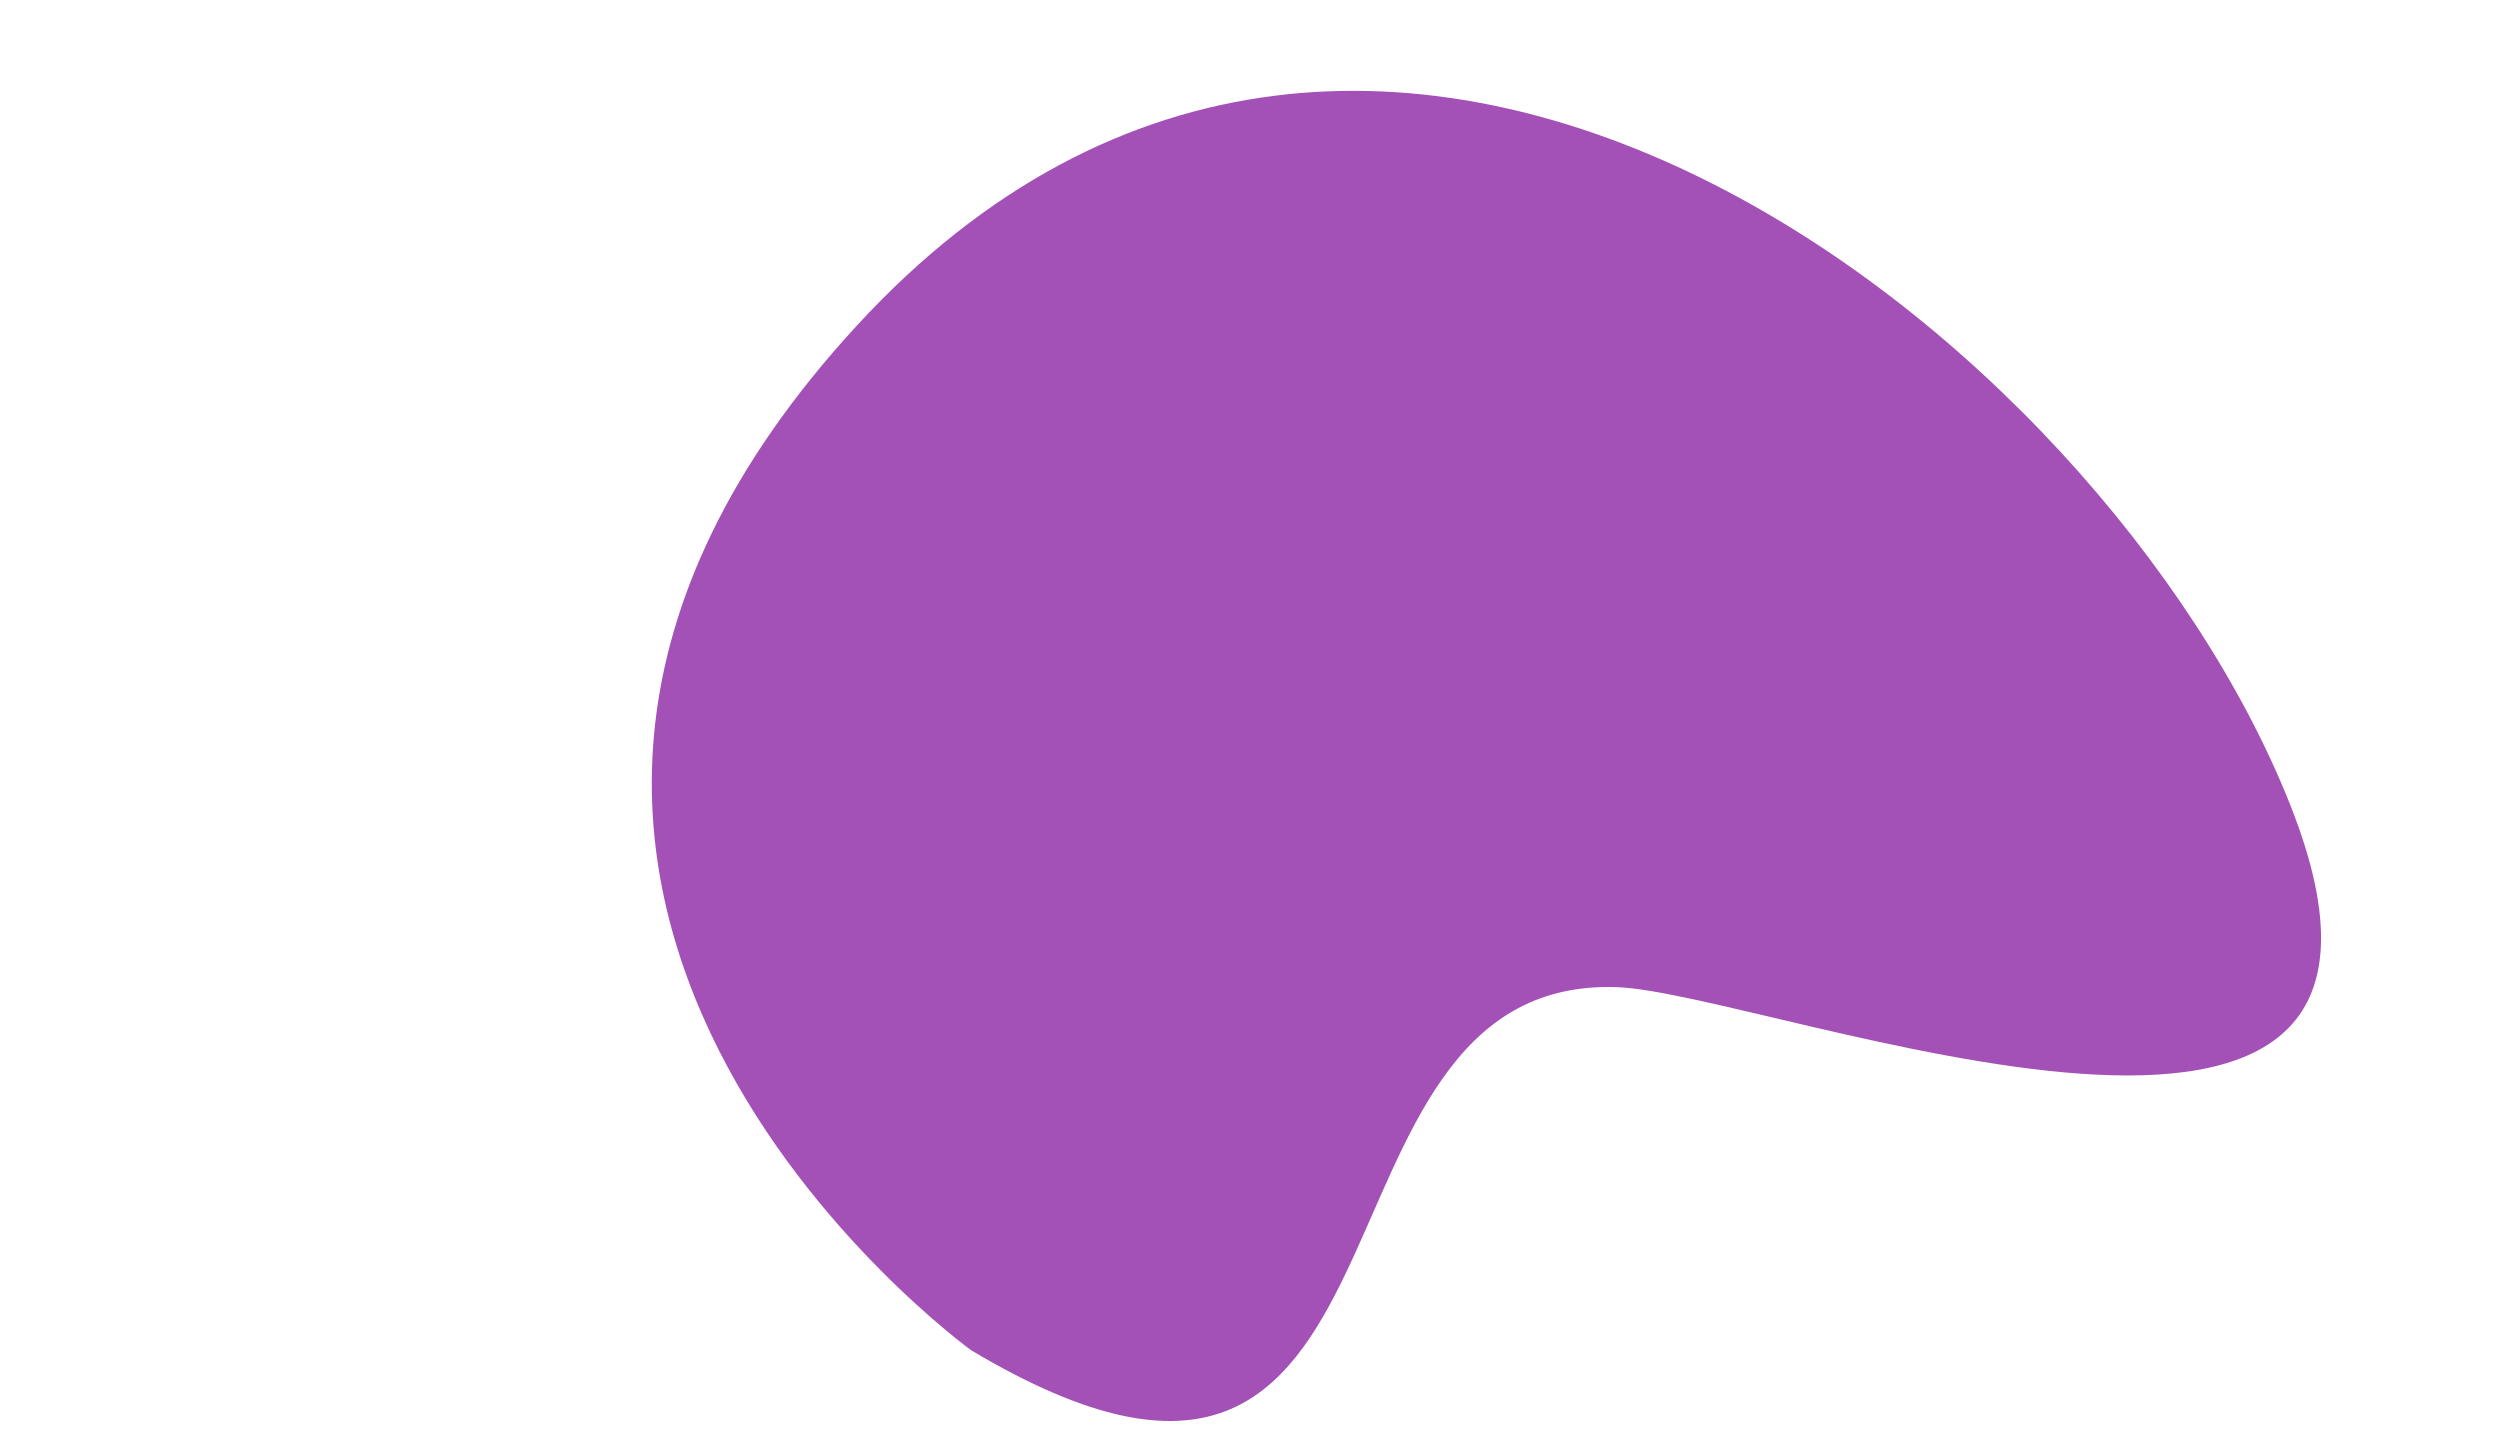 <svg xmlns="http://www.w3.org/2000/svg" viewBox="0 0 208 120"><defs><style>.cls-1{fill:none;}.cls-2{fill:#a351b7;}</style></defs><title>bg-petal</title><g id="Camada_2" data-name="Camada 2"><g id="petalas"><rect class="cls-1" width="208" height="120"/><path id="petal-bg" class="cls-2" d="M80.8,112.34S28,74.18,71.26,27.12s103.67.64,119.25,39.75-43.38,15.7-56,15.26C106.87,81.18,120.23,135.88,80.8,112.34Z"/></g></g></svg>